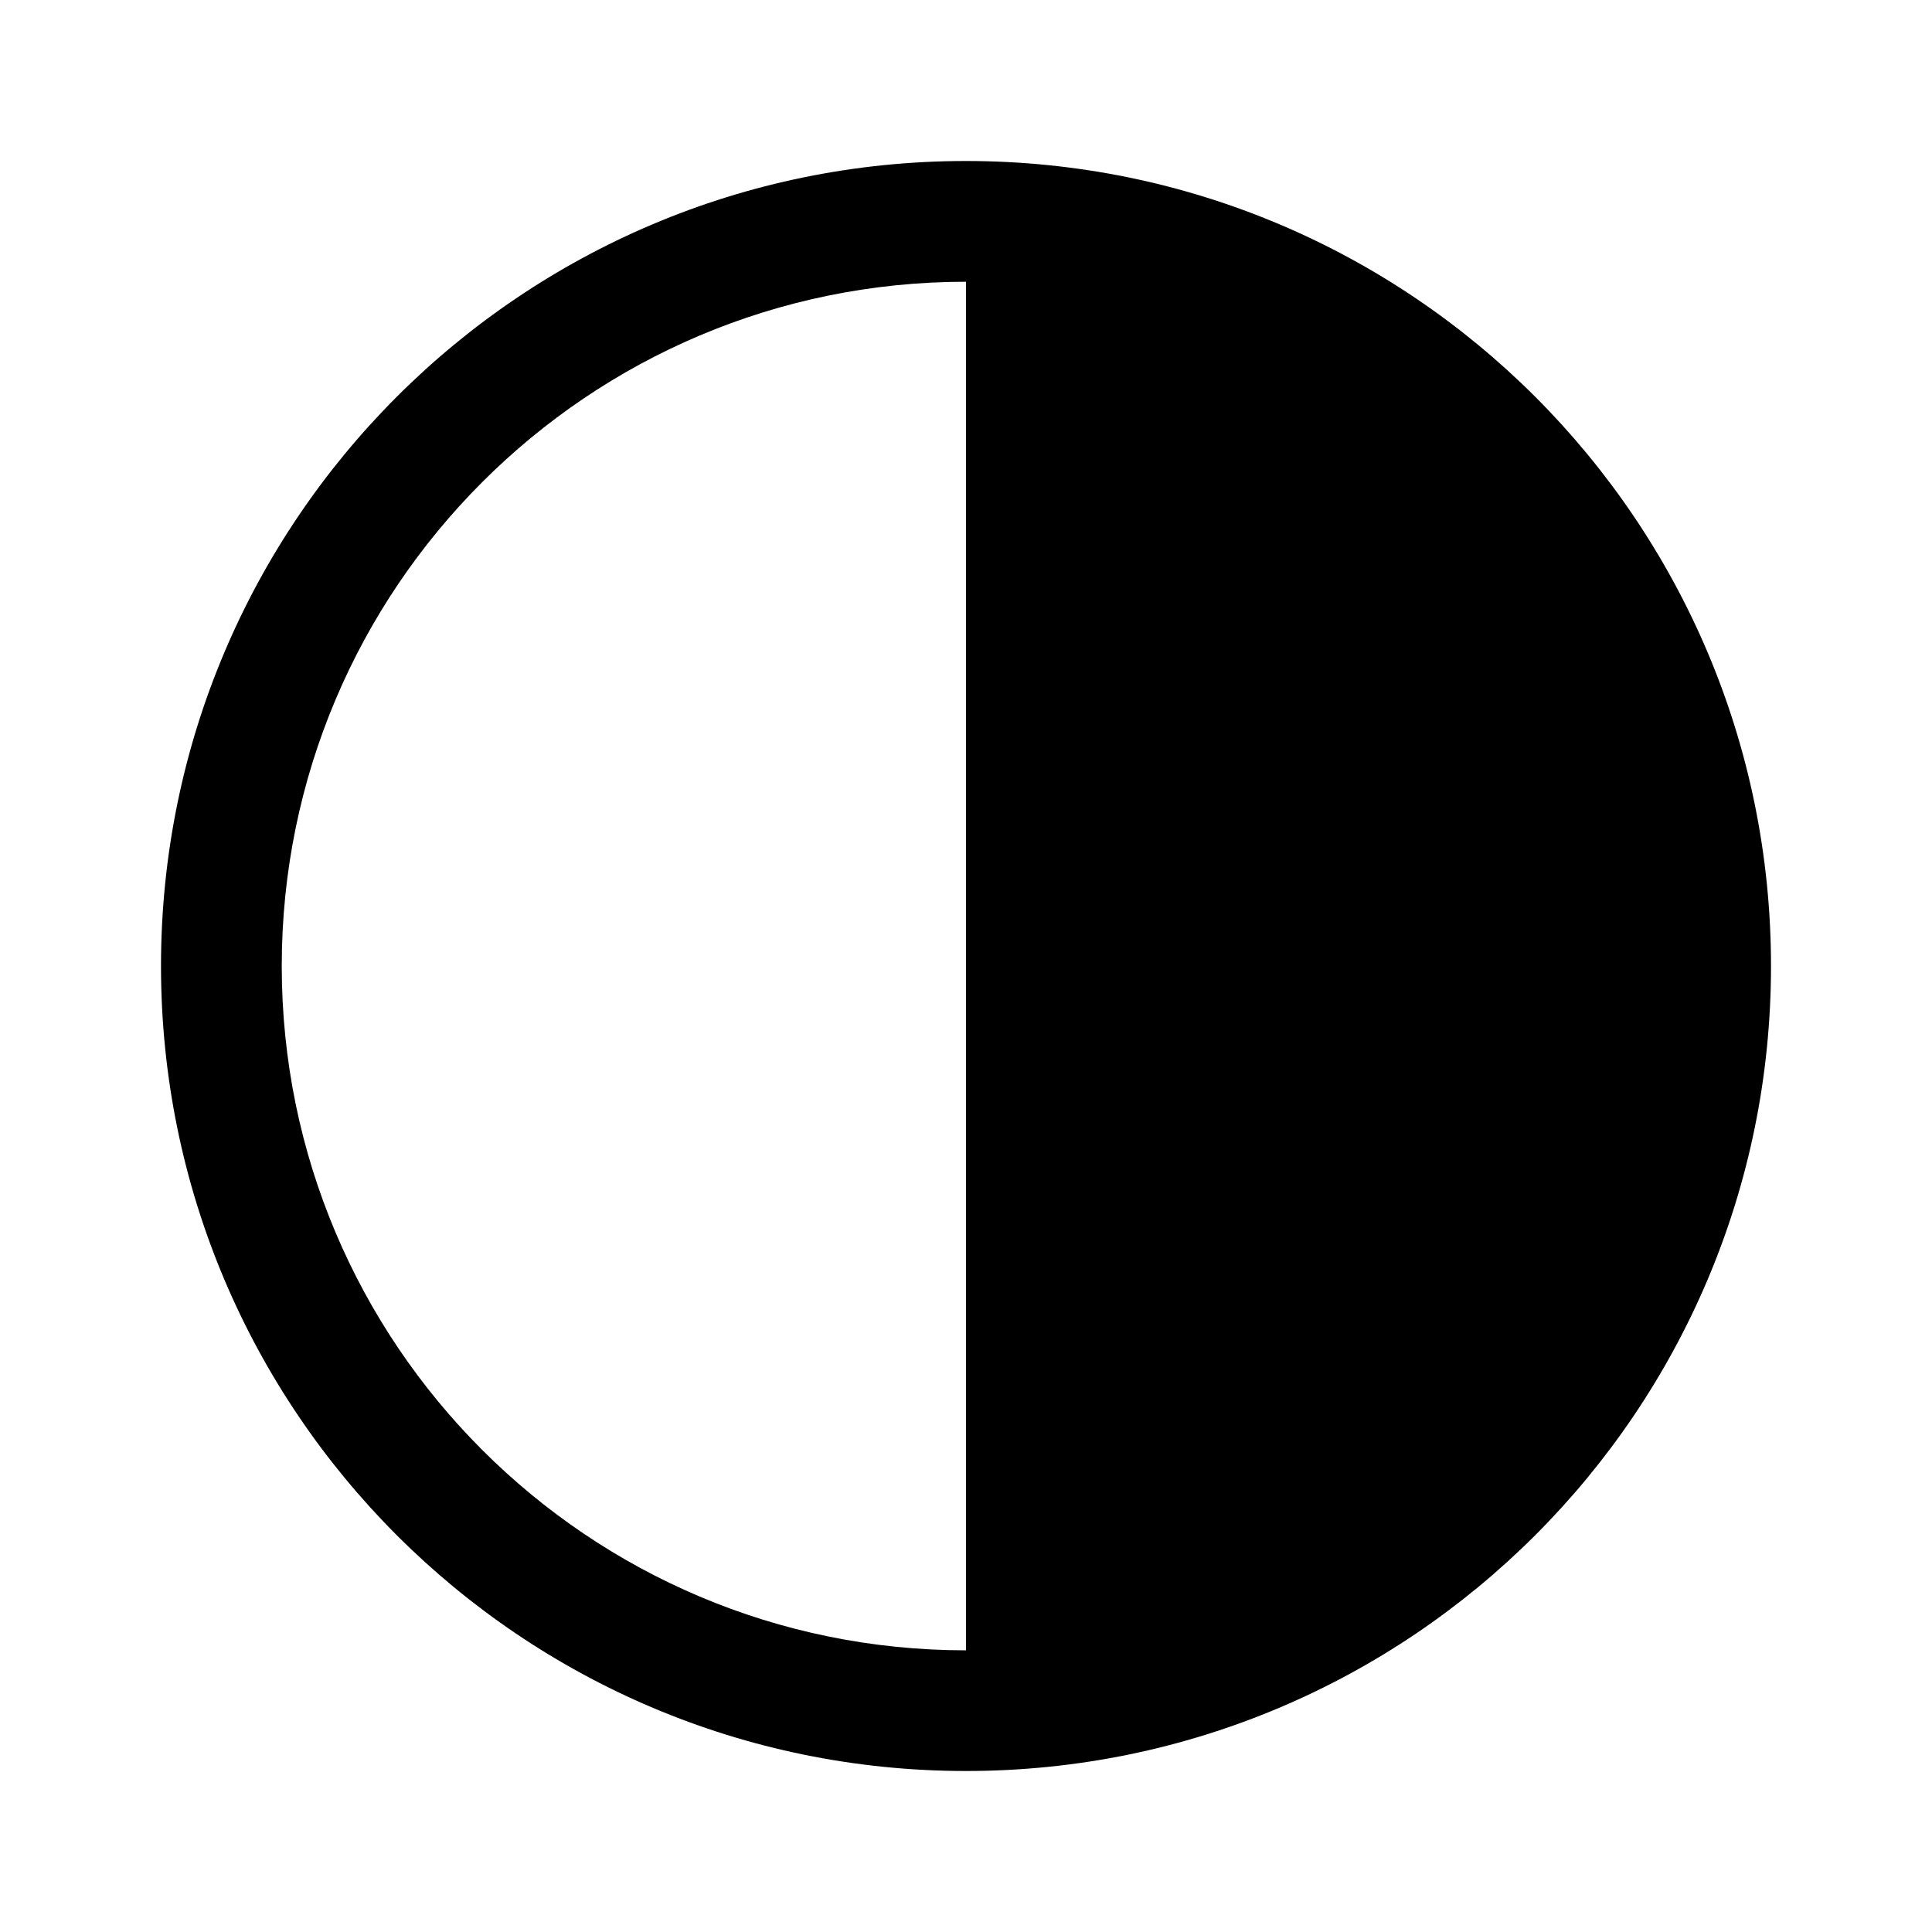 <!-- Generated by IcoMoon.io -->
<svg version="1.1" xmlns="http://www.w3.org/2000/svg" width="24" height="24" viewBox="0 0 24 24">
<title>contrast</title>
<path d="M12 2c-5.523 0-10 4.477-10 10s4.477 10 10 10c5.523 0 10-4.477 10-10s-4.477-10-10-10zM3.5 12c0-4.694 3.806-8.5 8.5-8.5v17.001c-4.694 0-8.5-3.806-8.5-8.5v-0.001z"></path>
</svg>
